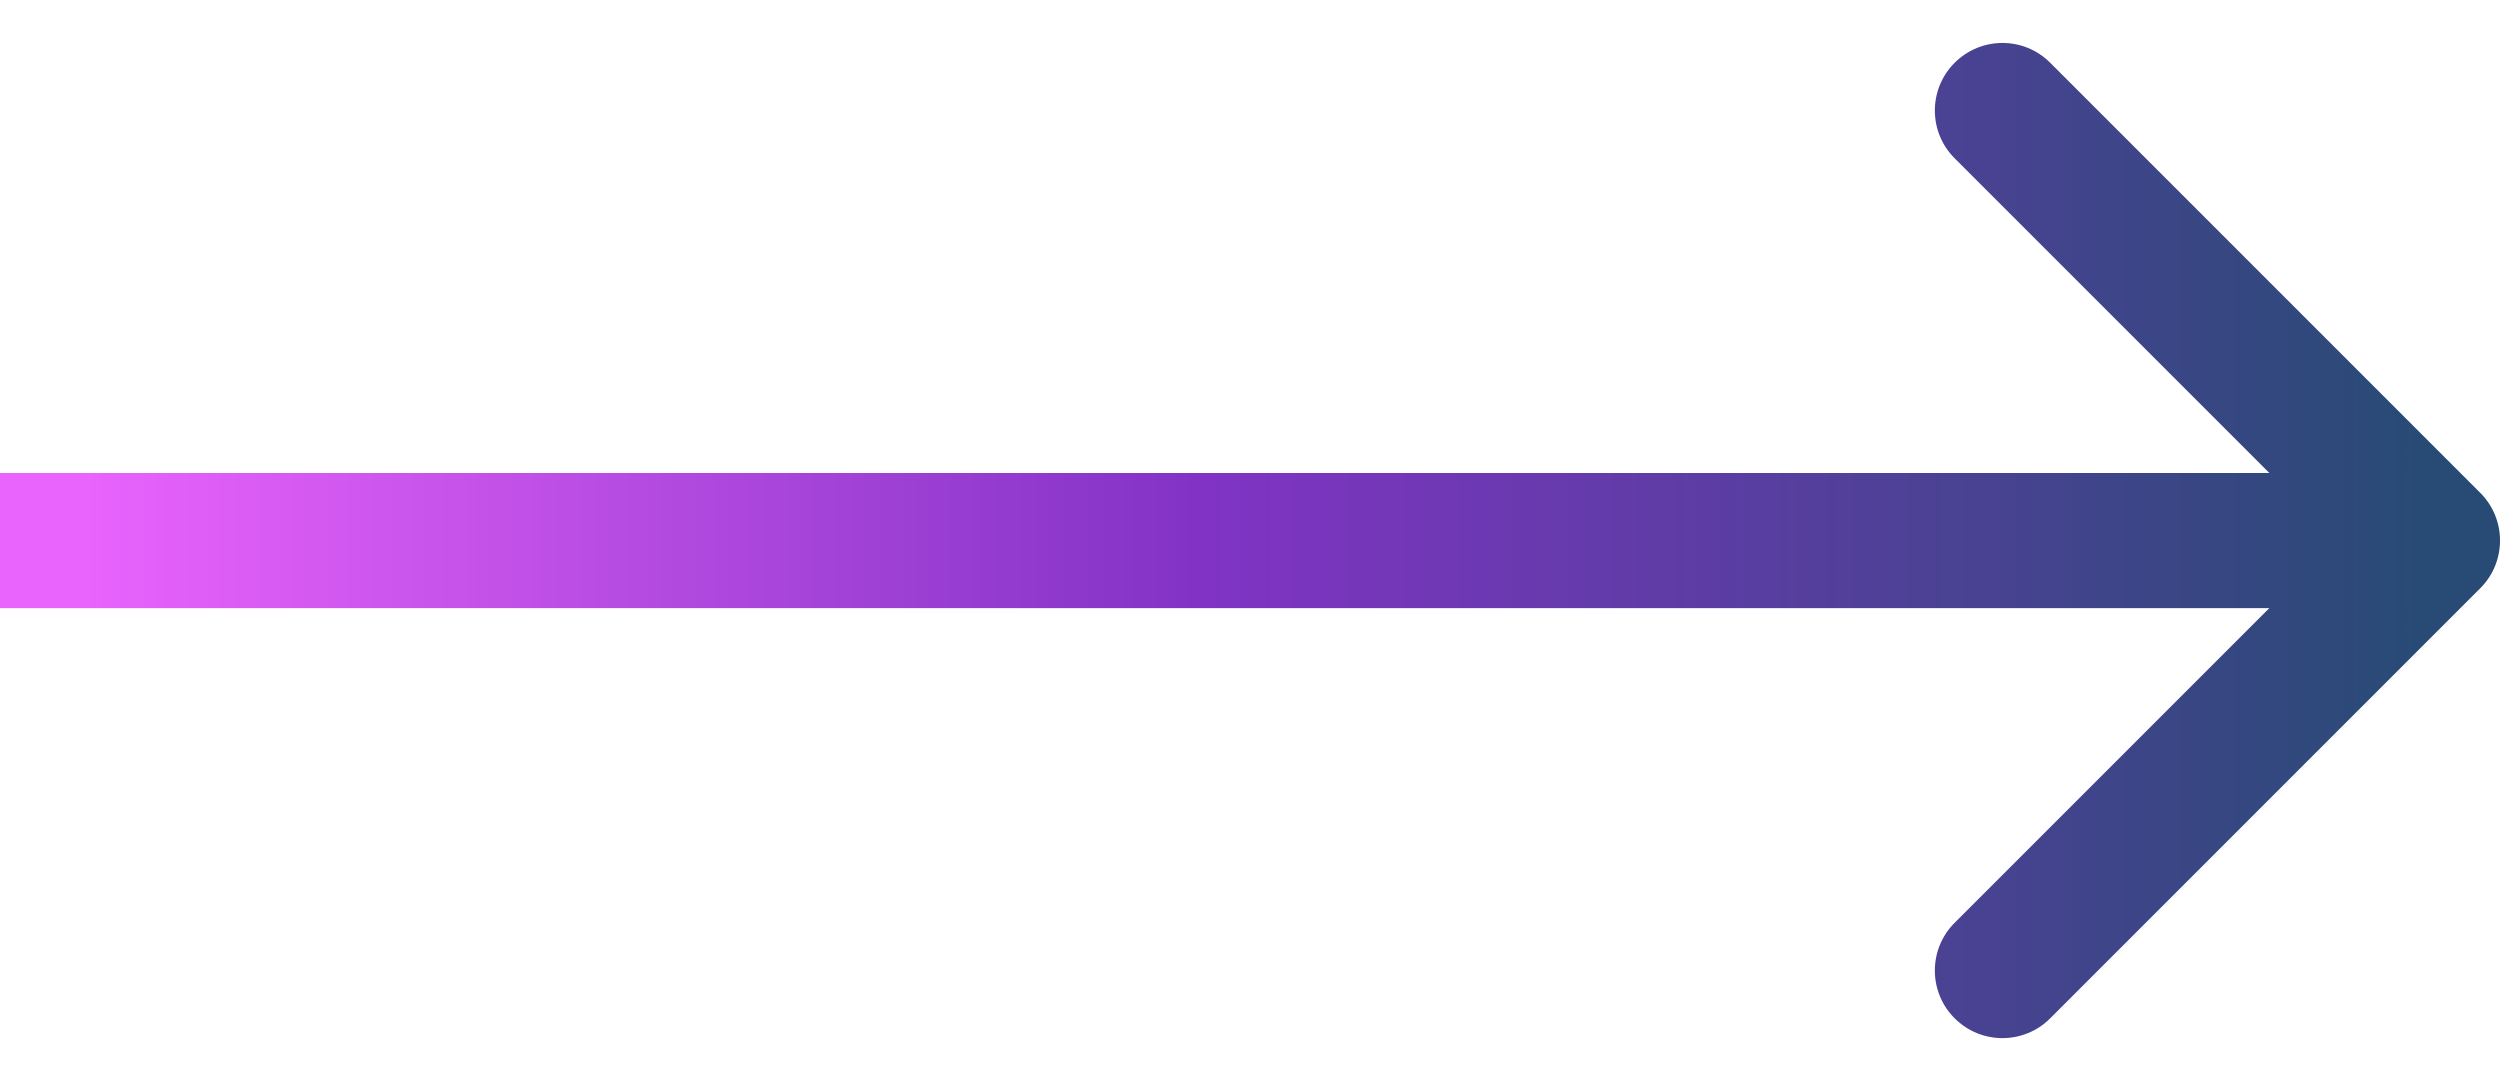 <svg width="37" height="16" viewBox="0 0 37 16" fill="none" xmlns="http://www.w3.org/2000/svg">
<path d="M36.707 7.293C37.098 7.683 37.098 8.317 36.707 8.707L30.343 15.071C29.953 15.462 29.32 15.462 28.929 15.071C28.538 14.681 28.538 14.047 28.929 13.657L34.586 8L28.929 2.343C28.538 1.953 28.538 1.319 28.929 0.929C29.32 0.538 29.953 0.538 30.343 0.929L36.707 7.293ZM0 7L36 7V9L0 9L0 7Z" fill="url(#paint0_linear_102_59)"/>
<defs>
<linearGradient id="paint0_linear_102_59" x1="36" y1="7.5" x2="0" y2="7.5" gradientUnits="userSpaceOnUse">
<stop stop-color="#274B74"/>
<stop offset="0.51" stop-color="#8233C5"/>
<stop offset="0.965" stop-color="#E963FD"/>
</linearGradient>
</defs>
</svg>
